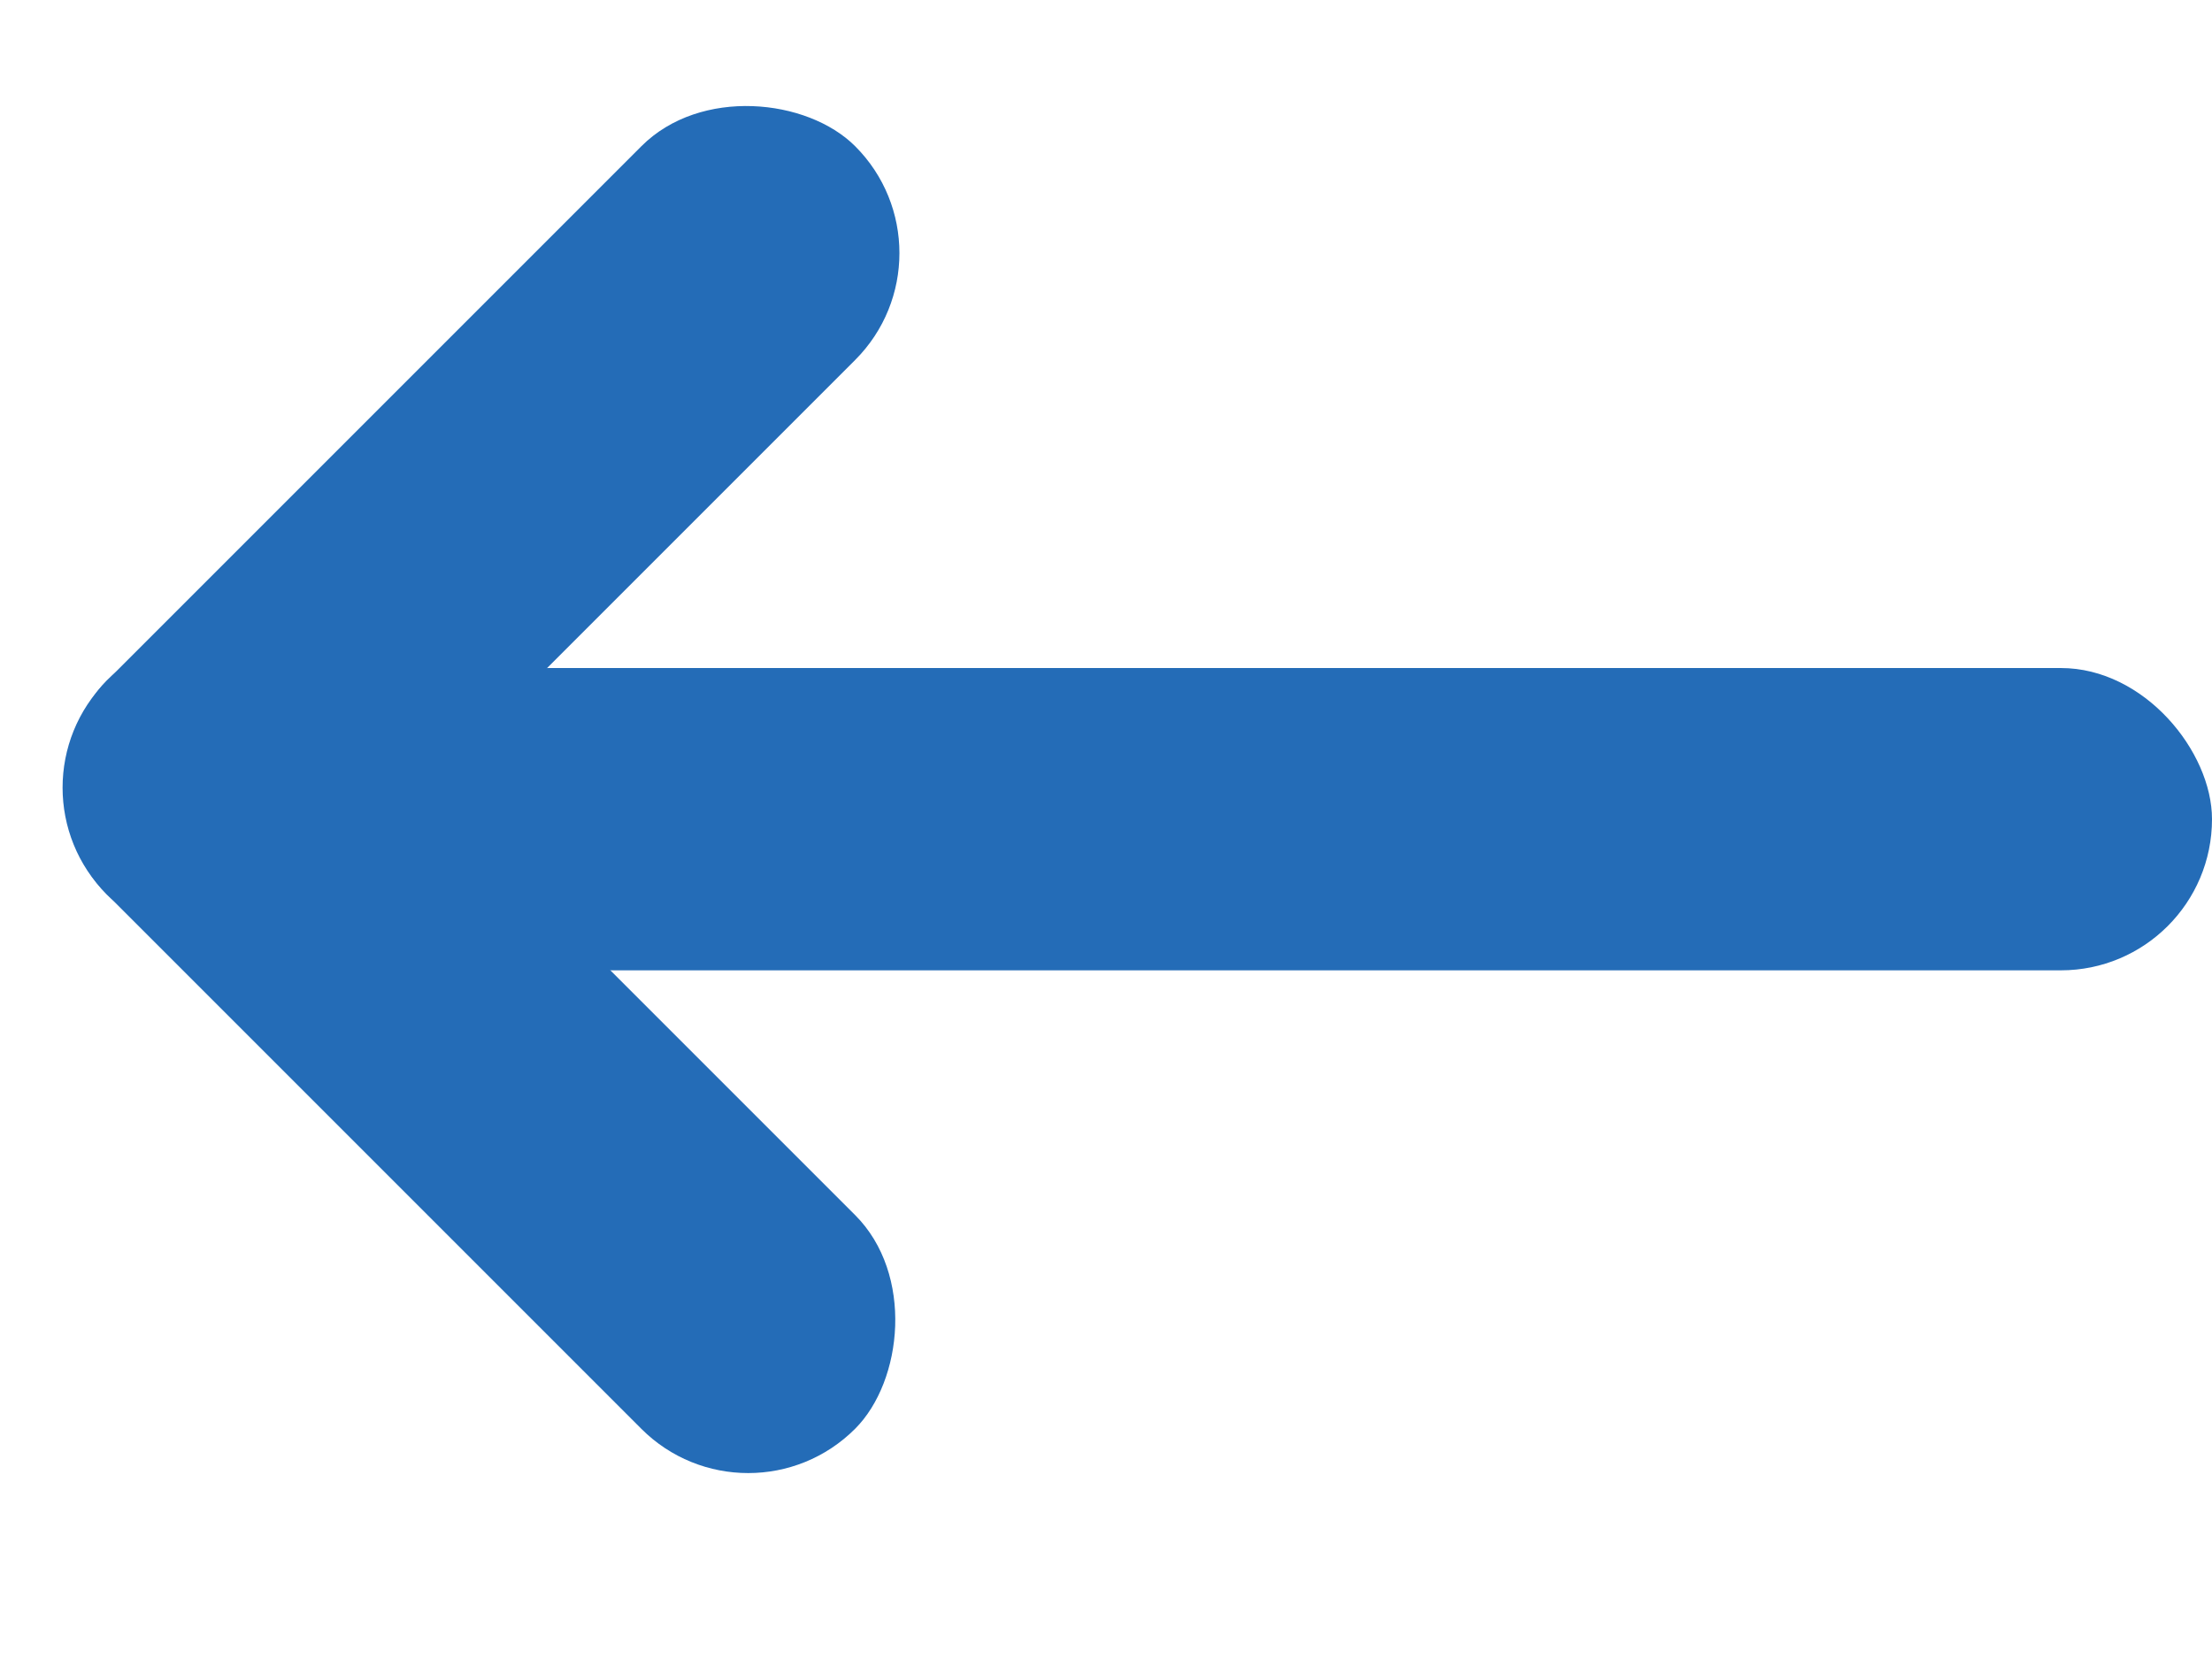 <svg width="12" height="9" viewBox="0 0 12 9" fill="none" xmlns="http://www.w3.org/2000/svg">
<rect x="4.059" y="8.331" width="5.741" height="1.64" rx="0.82" transform="rotate(-135 4.059 8.331)" fill="#246CB7"/>
<rect x="5.219" y="1.373" width="5.741" height="1.64" rx="0.82" transform="rotate(135 5.219 1.373)" fill="#246CB7"/>
<rect x="12" y="5.264" width="9.841" height="1.64" rx="0.82" transform="rotate(-180 12 5.264)" fill="#246CB7"/>
</svg>
